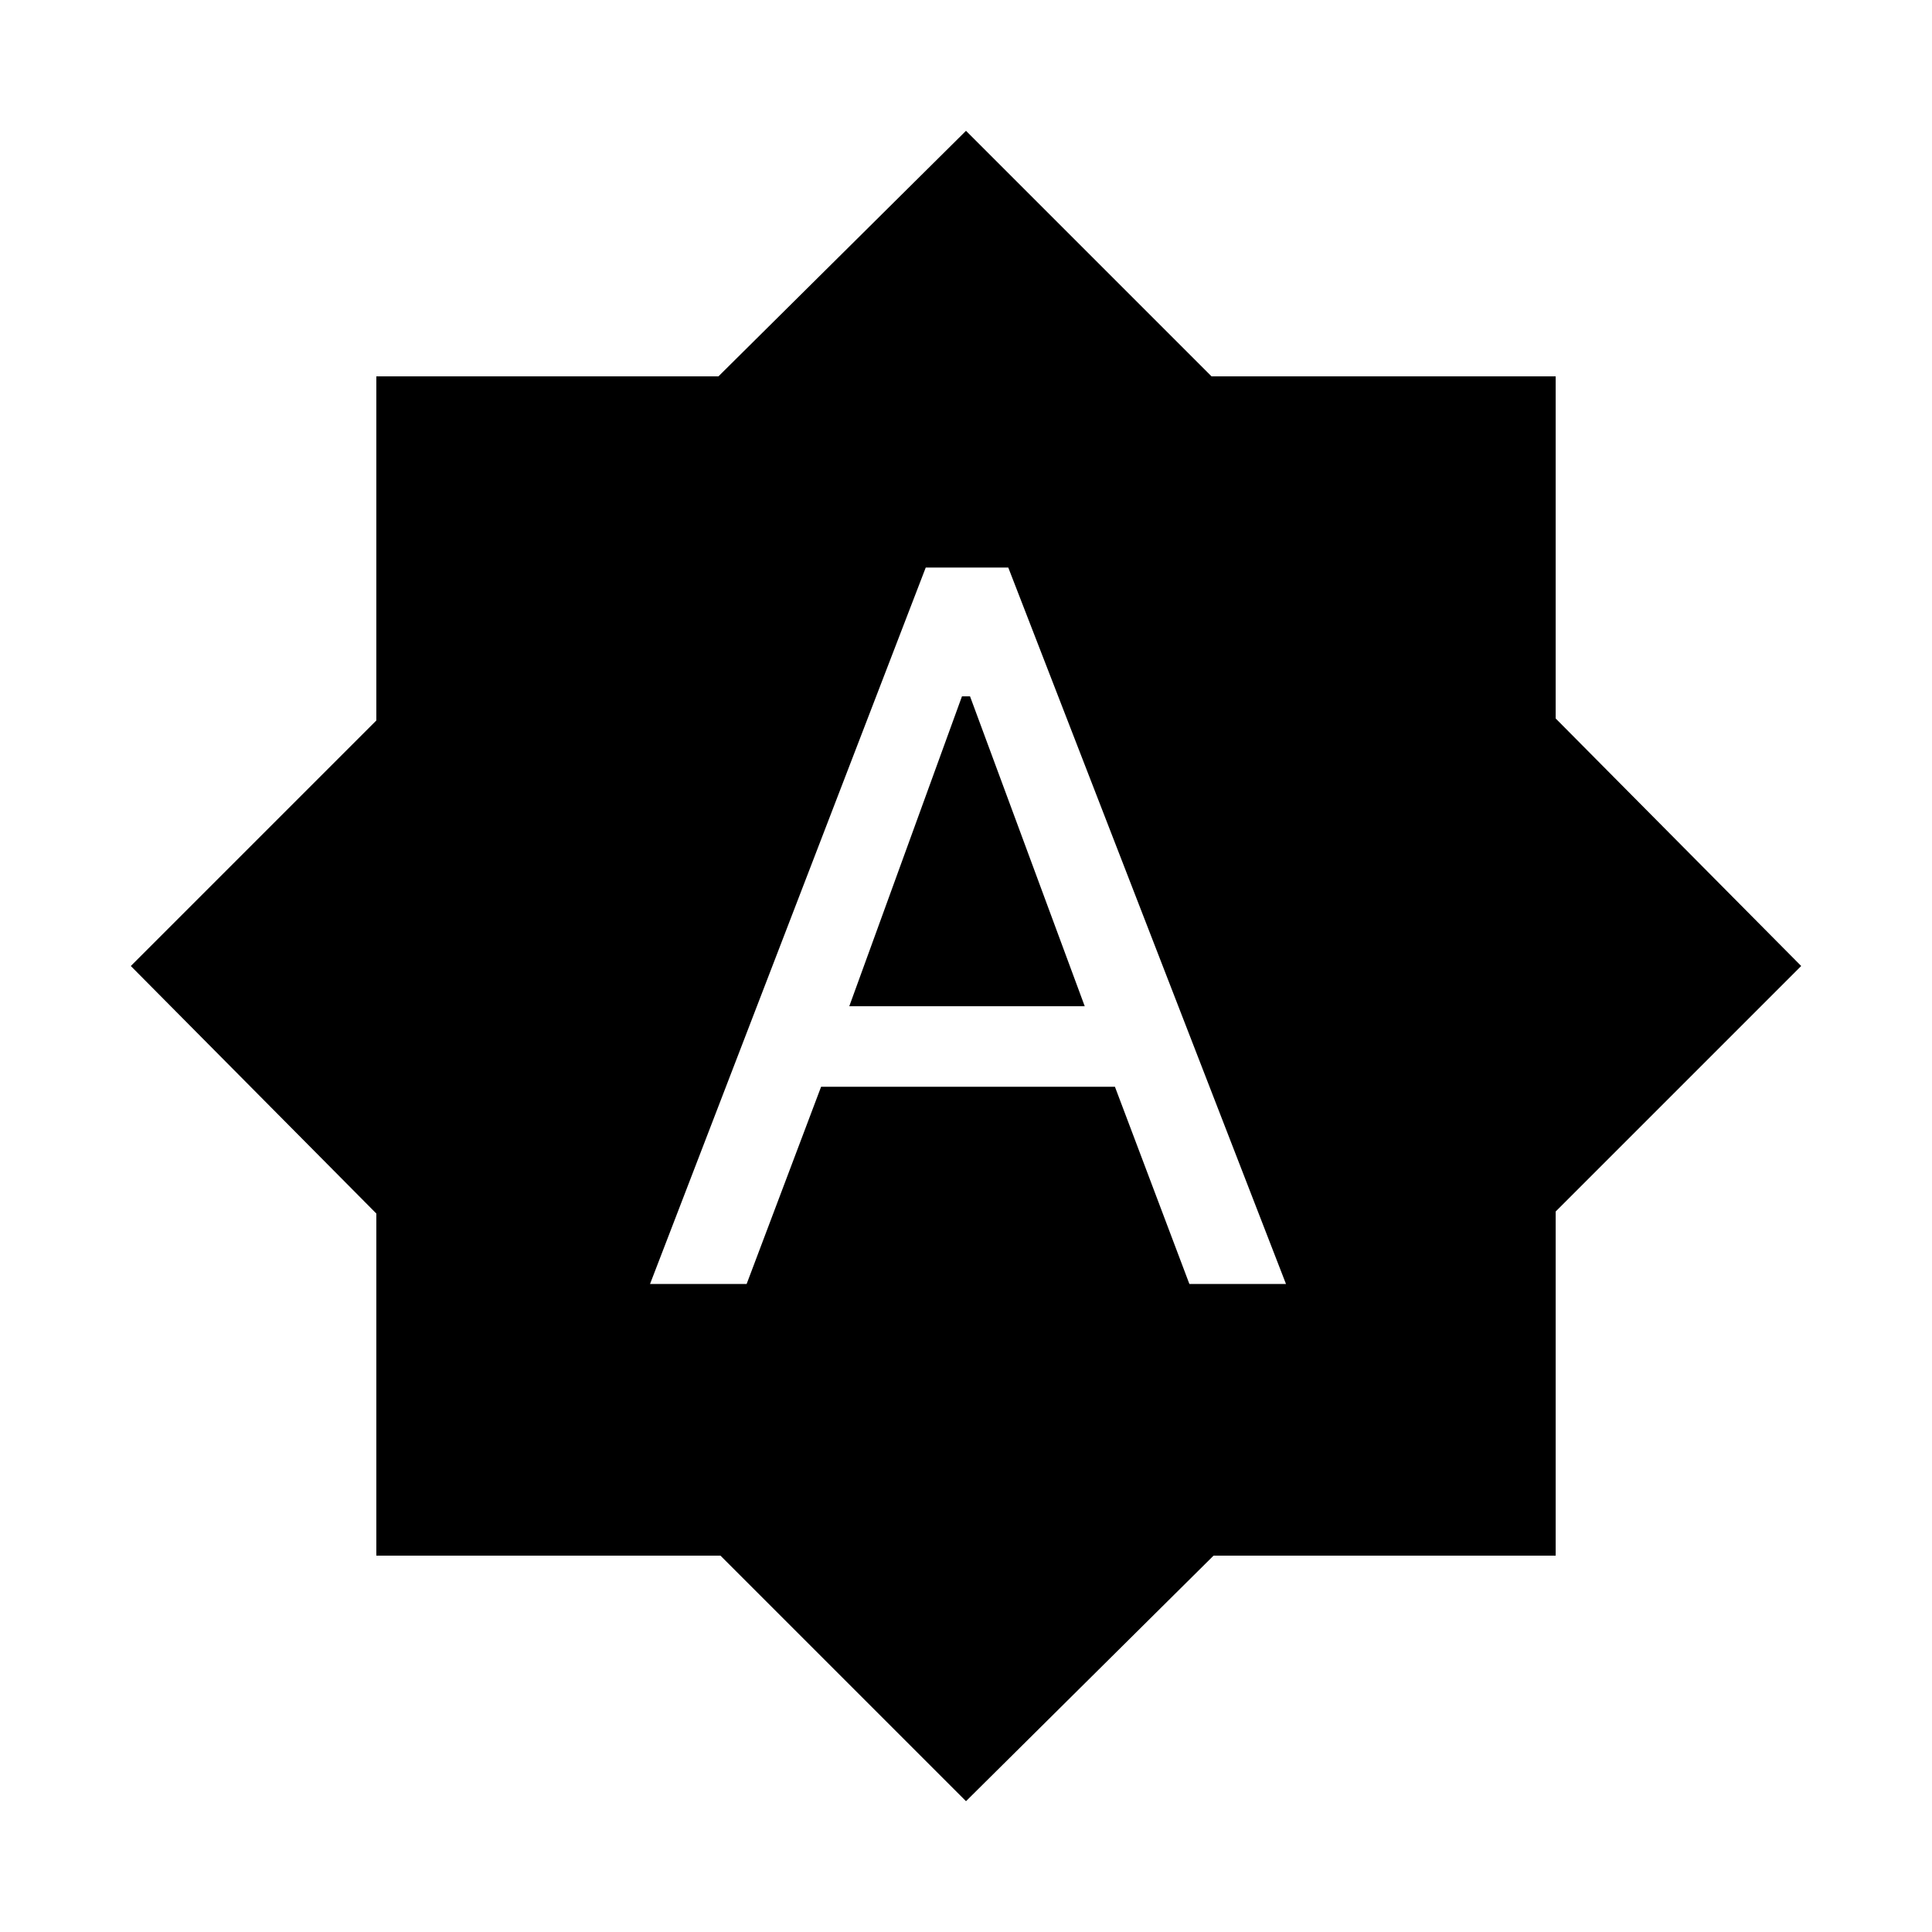 <svg xmlns="http://www.w3.org/2000/svg" height="24" width="24"><path d="M8.075 15.95h1.2l.925-2.45h3.65l.925 2.45h1.2l-3.45-8.9H11.5Zm2.475-3.45 1.4-3.85h.1l1.425 3.85ZM12 22.375l-3.05-3.05H4.675v-4.25L1.625 12l3.05-3.05V4.675h4.25L12 1.625l3.05 3.05h4.275v4.25L22.375 12l-3.05 3.05v4.275h-4.25Z"/></svg>